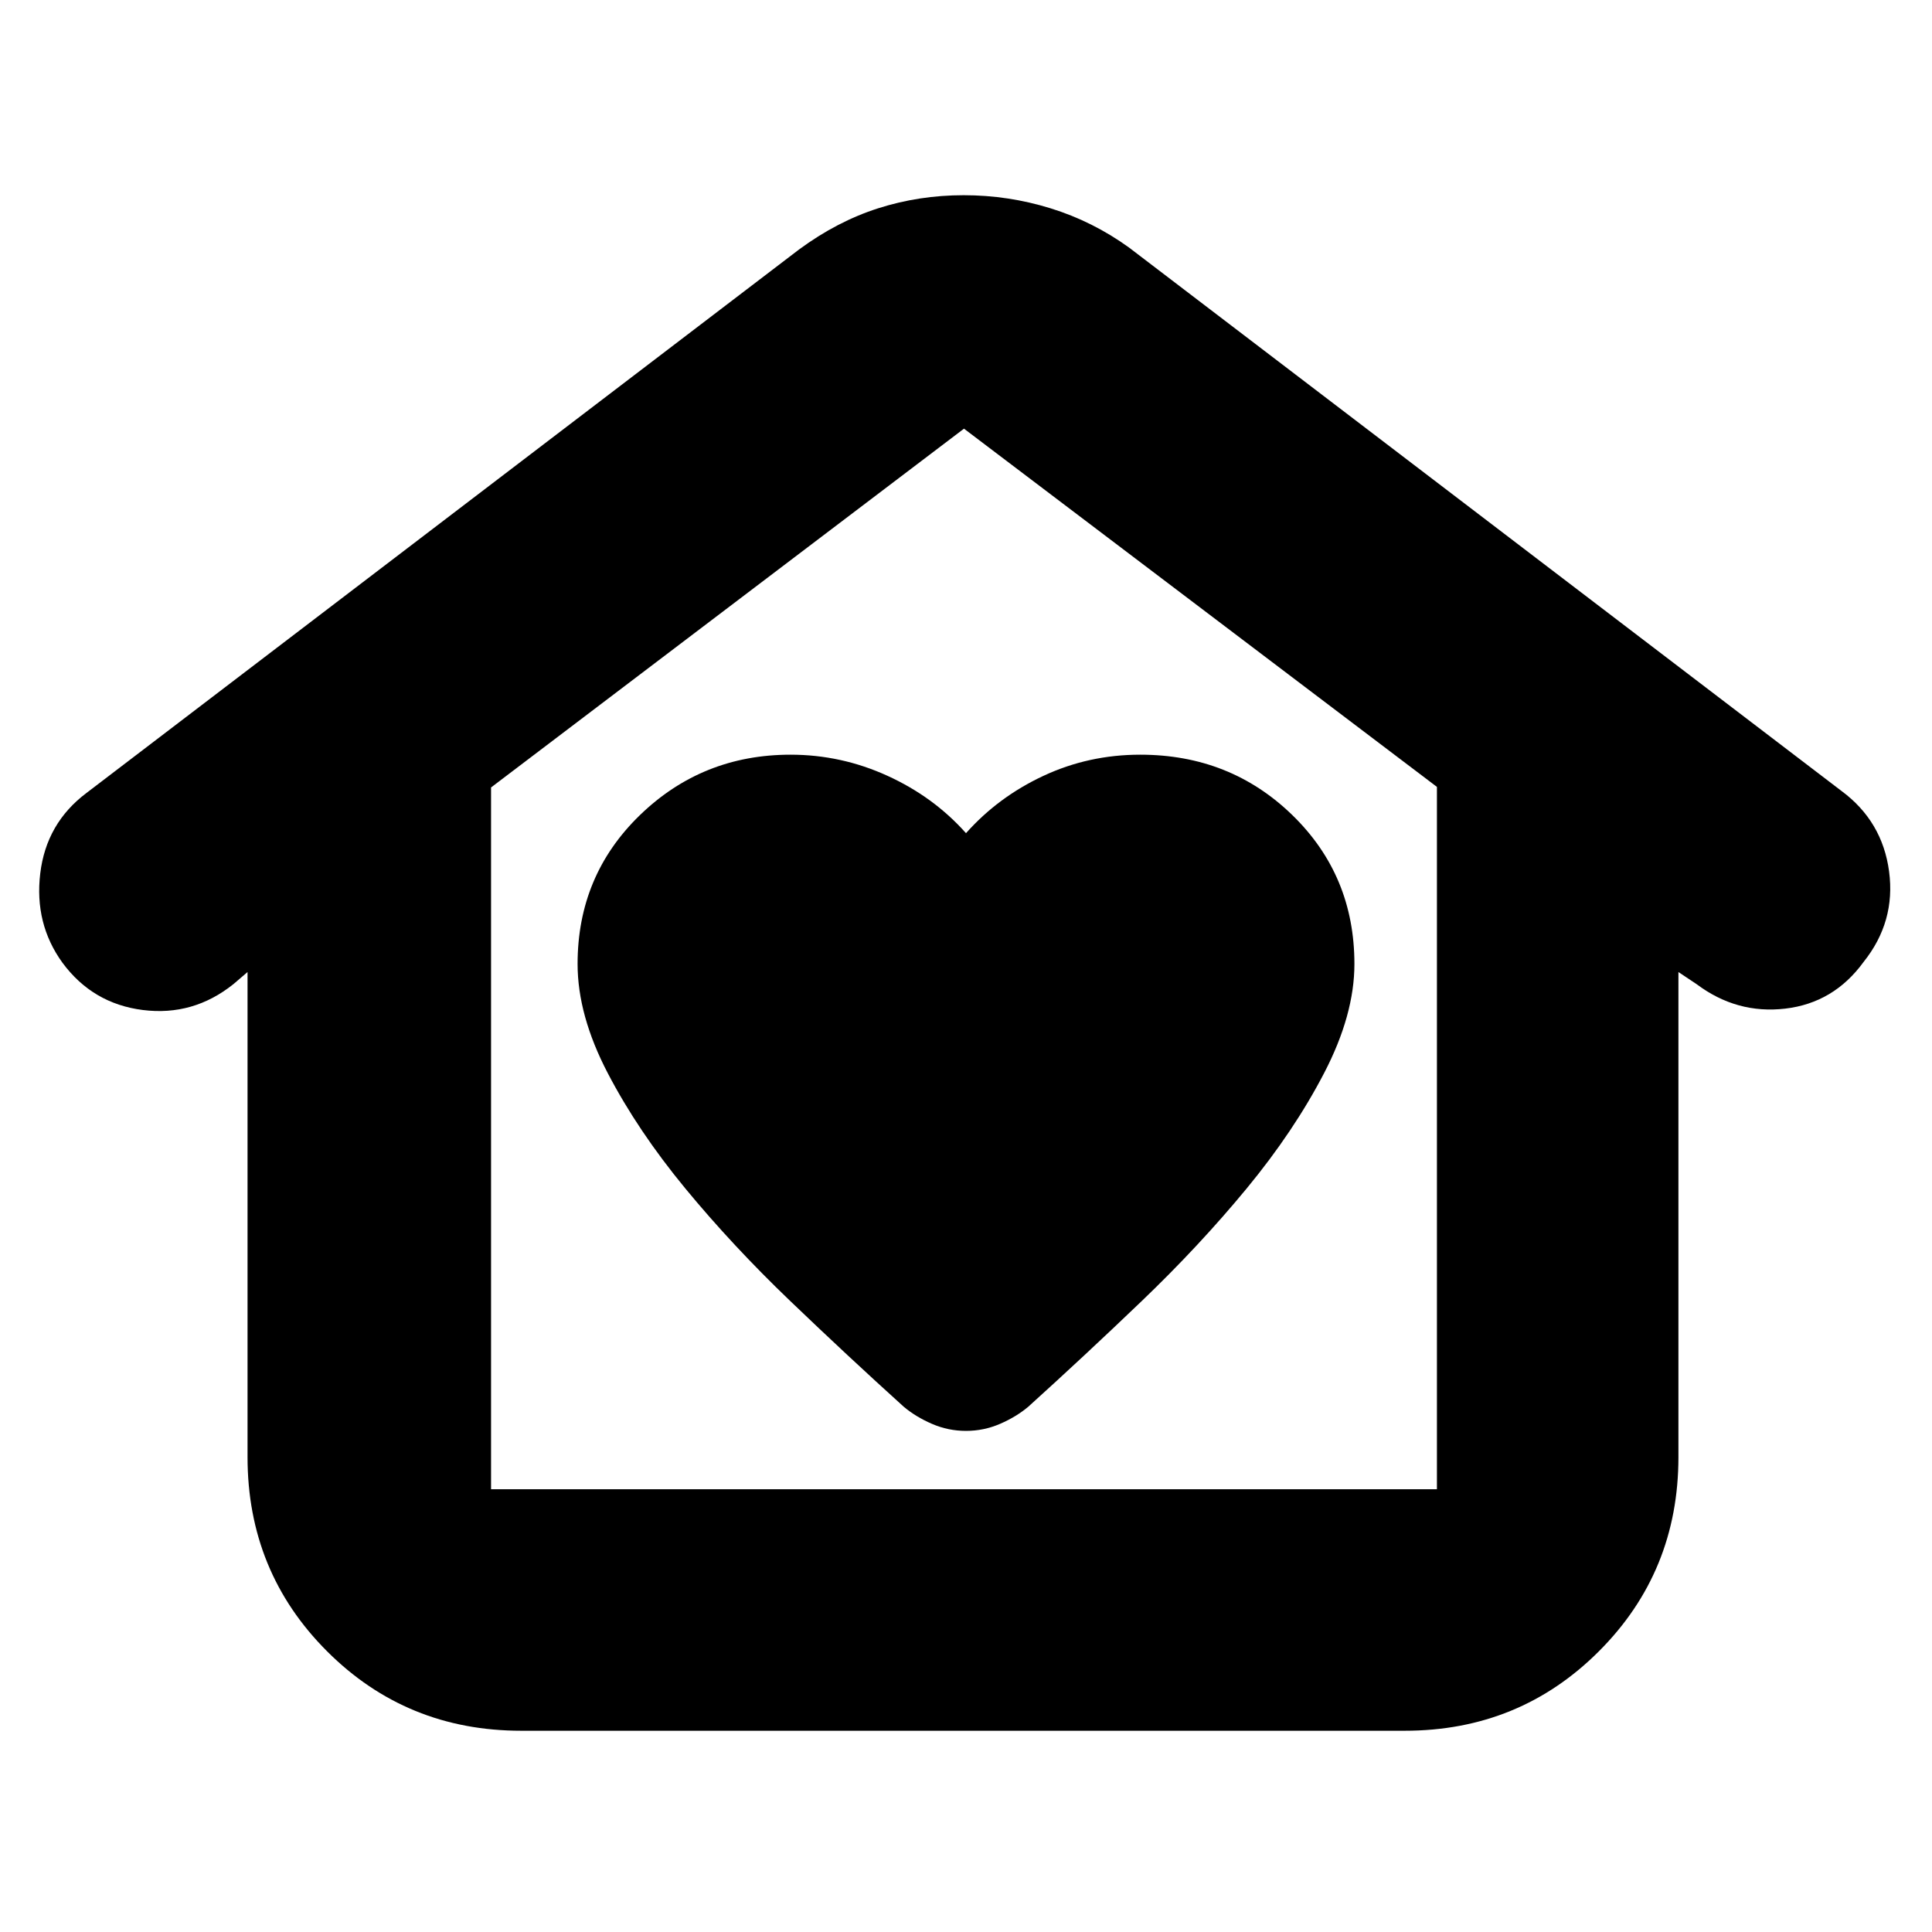 <svg xmlns="http://www.w3.org/2000/svg" height="24" viewBox="0 -960 960 960" width="24"><path d="M480-249q8.857 0 16.929-3.5Q505-256 510.938-261q27.666-25 56.364-52.5Q596-341 619.5-369.5t38.5-57.4q15-28.9 15-54.1 0-44-30.859-74-30.86-30-75.563-30Q541-585 518.5-574.5 496-564 480-546q-16-18-39-28.5T392.818-585Q349-585 318-555t-31 74q0 25.52 15 54.26t38.5 57.24q23.5 28.5 52.198 56t56.364 52.5q5.938 5 14.009 8.5Q471.143-249 480-249ZM259-100q-57 0-96.5-39.5T123-236v-241l-7 6q-20 16-44.962 12.875-24.961-3.125-40-23.5Q17-501 20-526t23-40l354-270q19-14 39.363-20.5 20.362-6.5 42.5-6.5Q501-863 522-856.5t39 19.5l354 270q20.353 15.048 23.677 40.024Q942-502 926-482q-14.81 20.353-38.905 23.176Q863-456 843-471l-9-6v241q0 57-39.5 96.5T698-100H259Zm-15-120h470v-349L479-747 244-568.716V-220Zm0 0h470-470Z"/></svg>